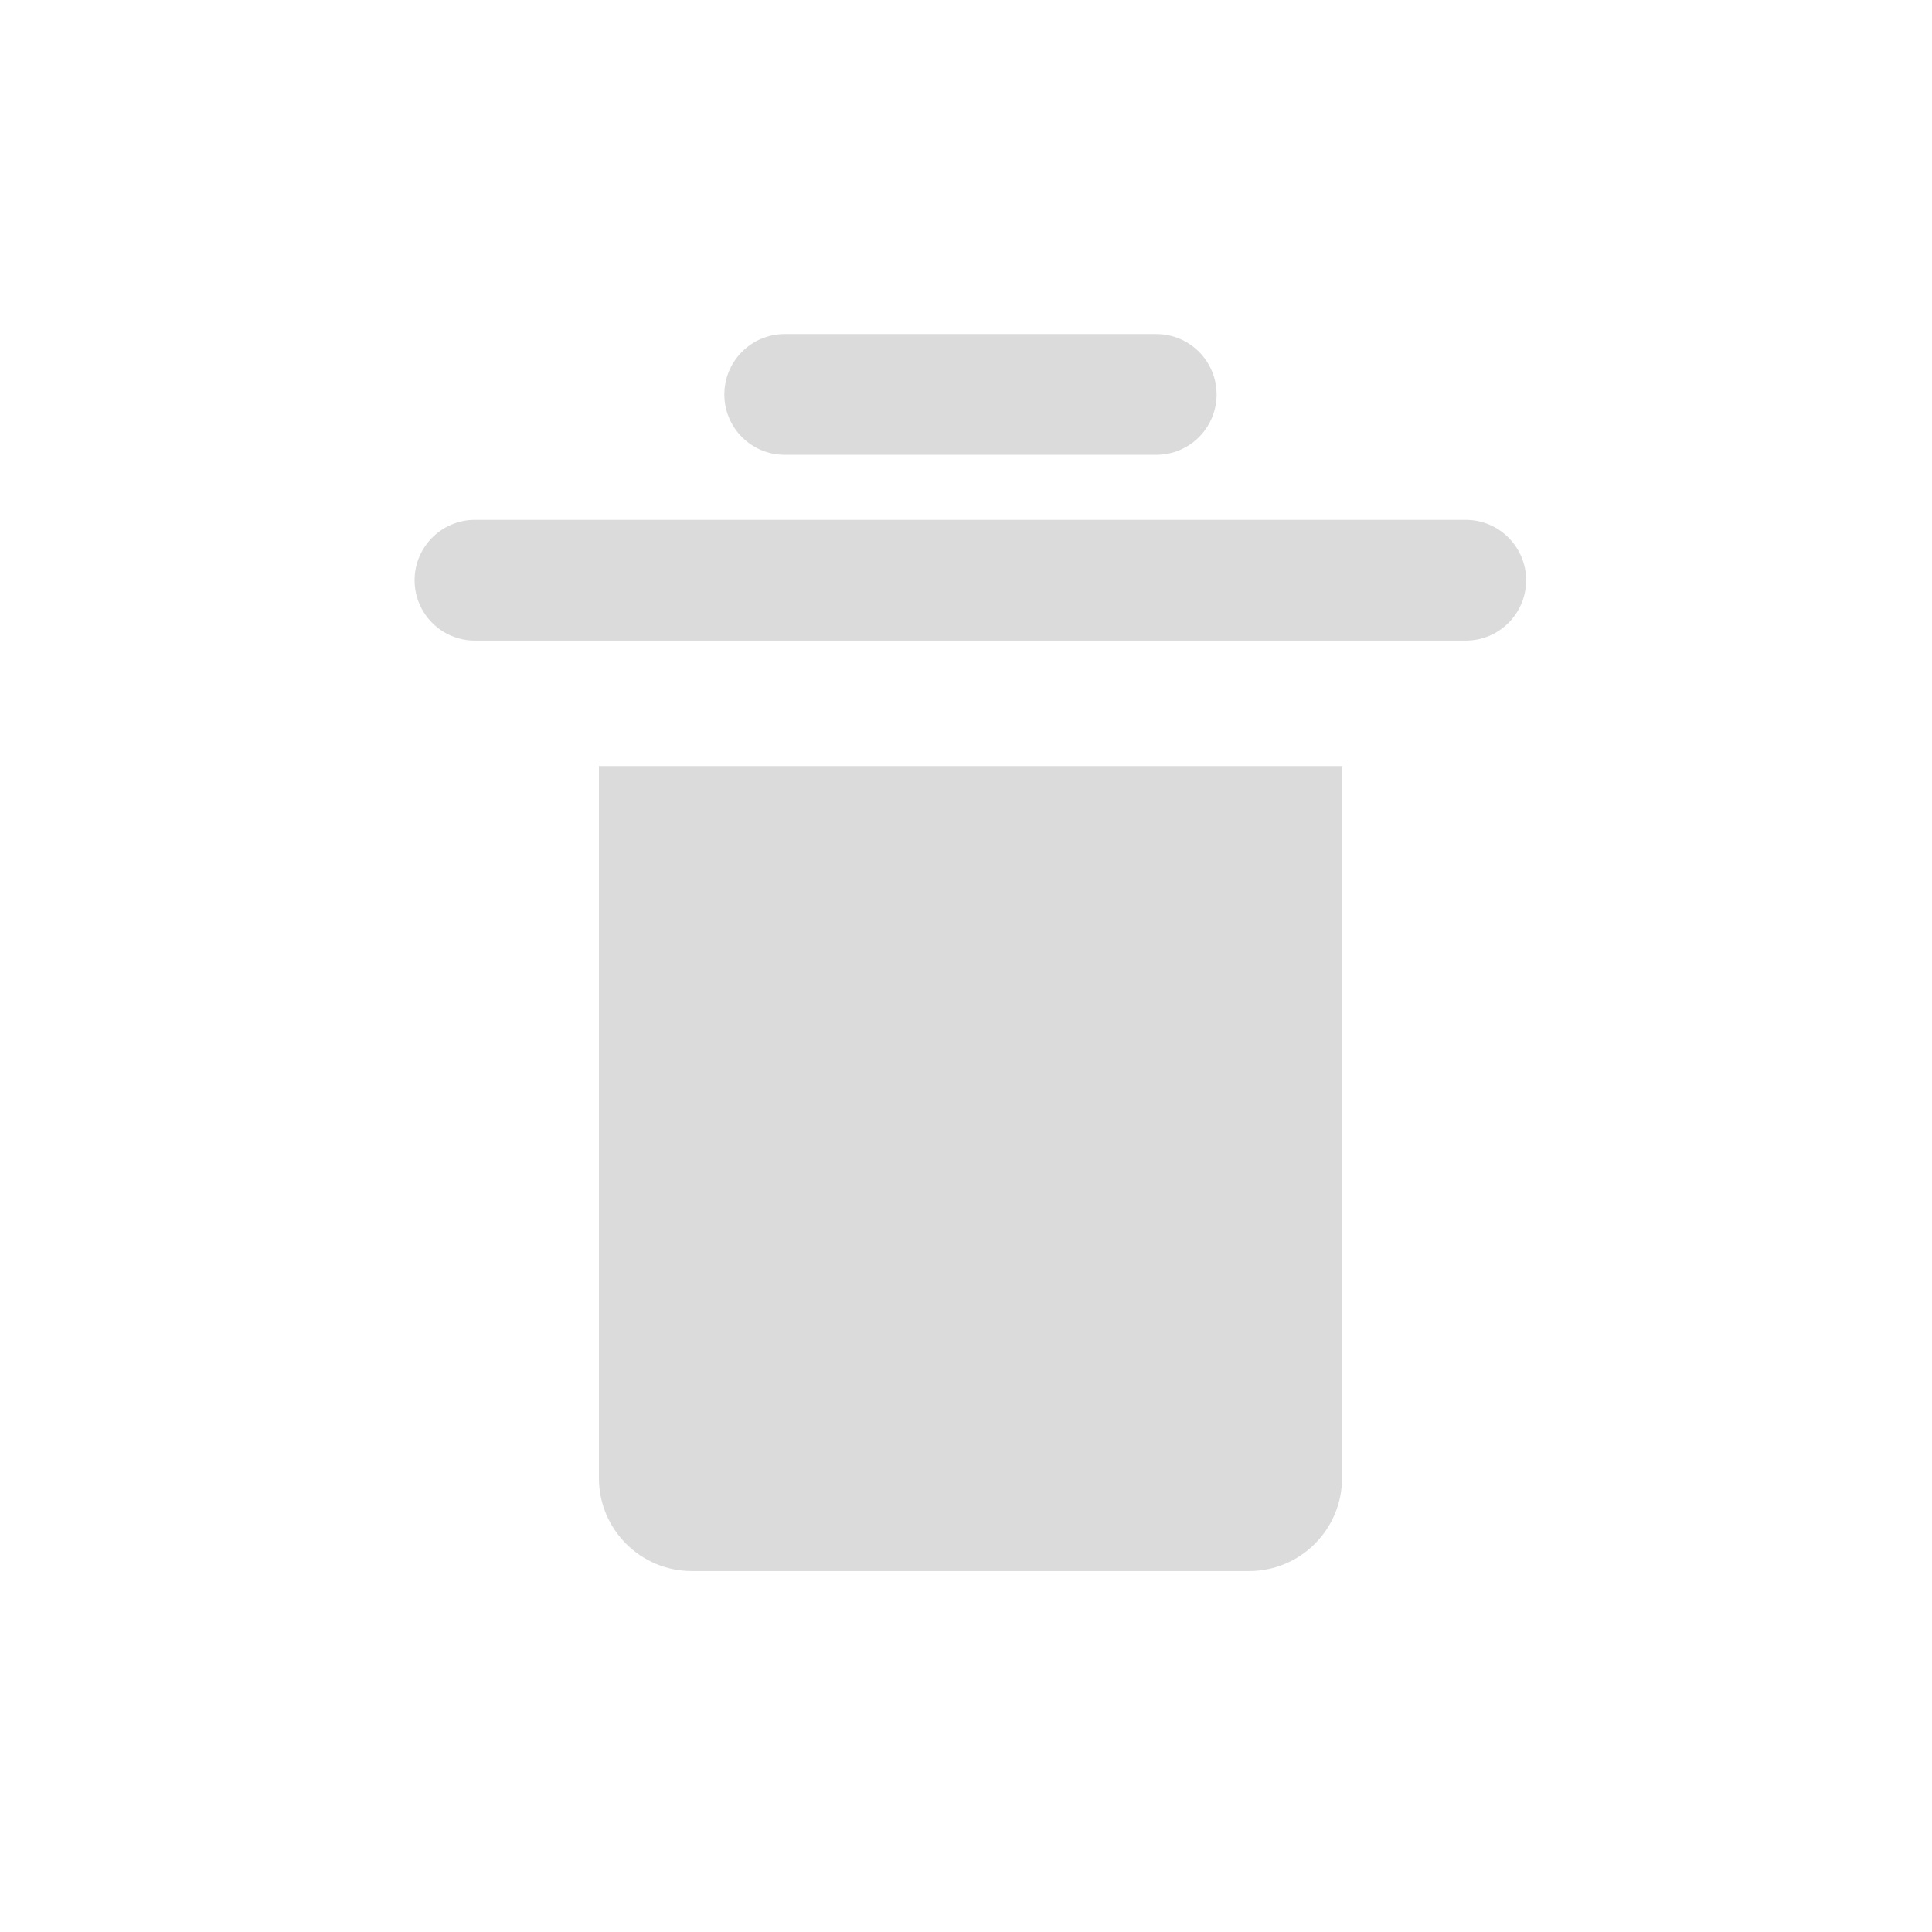 <svg width="24" height="24" viewBox="0 0 24 24" fill="none" xmlns="http://www.w3.org/2000/svg">
<path fill-rule="evenodd" clip-rule="evenodd" d="M8.998 4.9C8.998 4.486 9.334 4.15 9.748 4.15H14.363C14.778 4.15 15.113 4.486 15.113 4.9C15.113 5.315 14.778 5.65 14.363 5.65H9.748C9.334 5.65 8.998 5.315 8.998 4.9ZM5.15 7.208C5.15 6.794 5.486 6.458 5.9 6.458H18.208C18.622 6.458 18.958 6.794 18.958 7.208C18.958 7.622 18.622 7.958 18.208 7.958H5.9C5.486 7.958 5.15 7.622 5.15 7.208ZM16.671 9.516H7.44V18.362C7.44 18.999 7.957 19.516 8.594 19.516H15.517C16.155 19.516 16.671 18.999 16.671 18.362V9.516Z" fill="#DBDBDB"/>
</svg>
